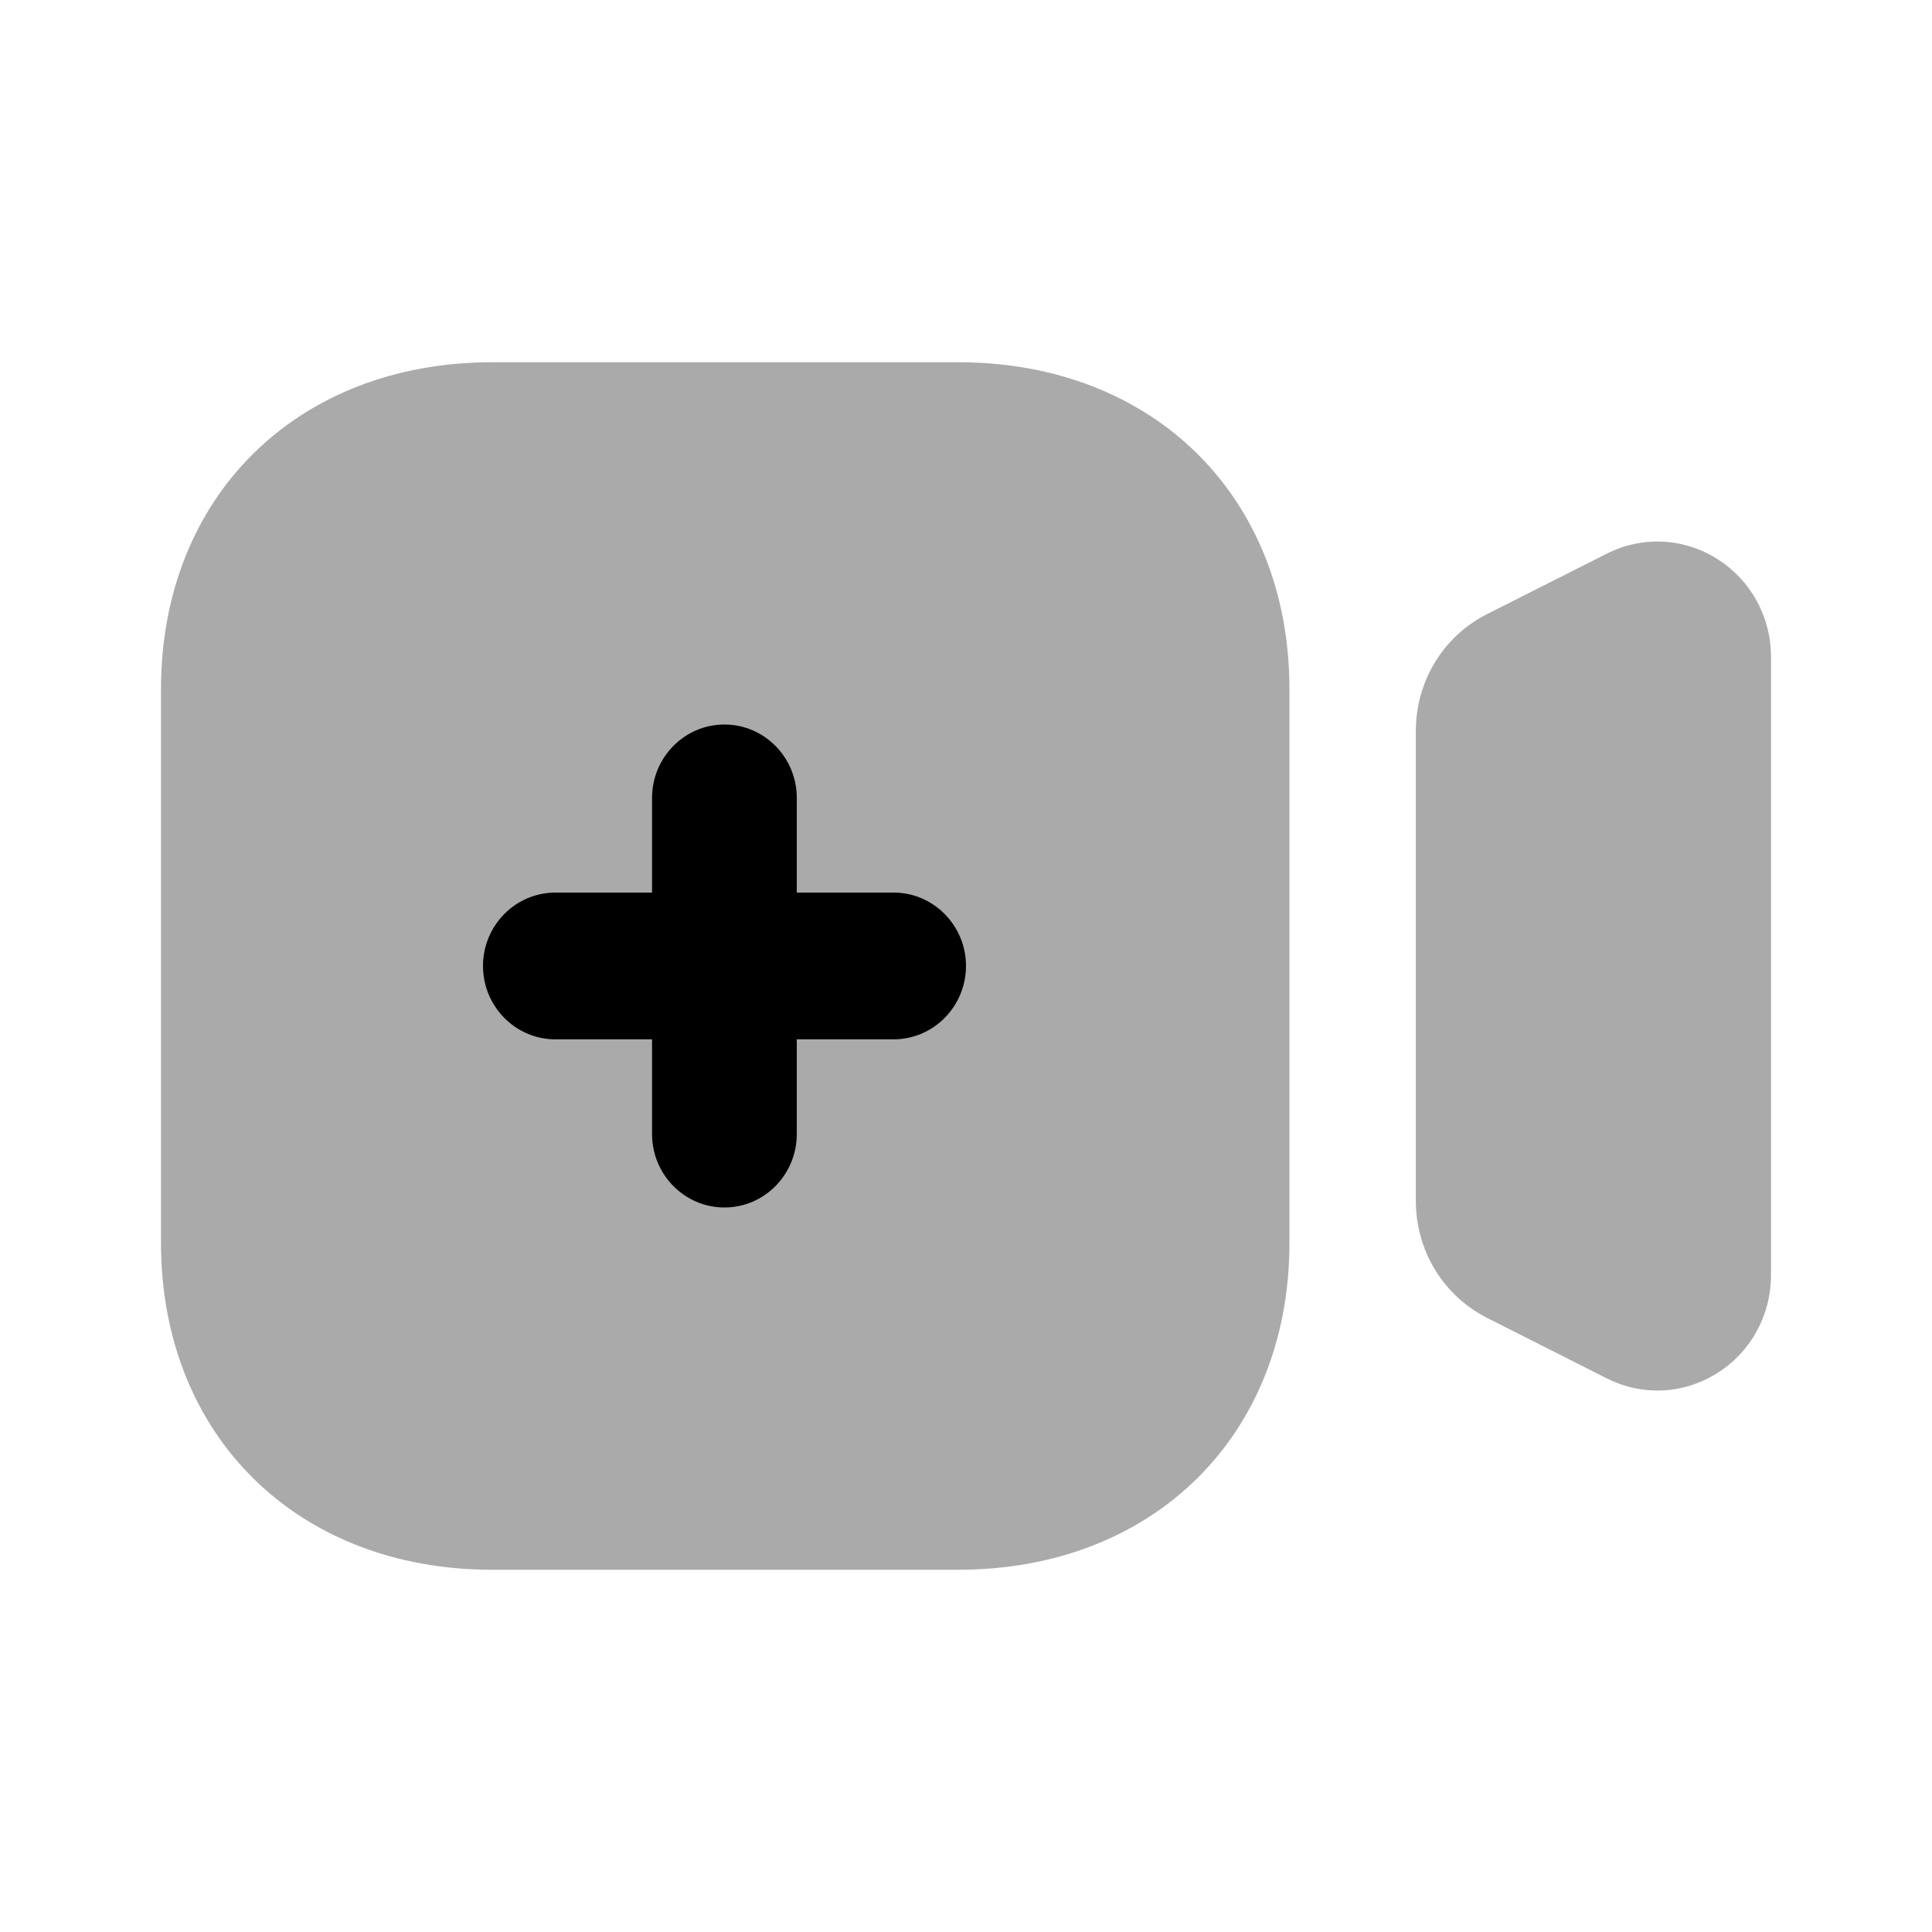 <svg width="24" height="24" viewBox="0 0 24 24" fill="none" xmlns="http://www.w3.org/2000/svg">
<path fill-rule="evenodd" clip-rule="evenodd" d="M6.113 4.5H11.905C14.327 4.5 16.018 6.169 16.018 8.561V15.439C16.018 17.831 14.327 19.5 11.905 19.5H6.113C3.691 19.5 2 17.831 2 15.439V8.561C2 6.169 3.691 4.5 6.113 4.5ZM19.958 6.879C20.397 6.656 20.912 6.679 21.331 6.943C21.75 7.206 22 7.663 22 8.162V15.838C22 16.339 21.75 16.795 21.331 17.058C21.102 17.201 20.846 17.274 20.588 17.274C20.373 17.274 20.158 17.223 19.957 17.121L18.476 16.373C17.928 16.095 17.588 15.537 17.588 14.916V9.083C17.588 8.462 17.928 7.903 18.476 7.627L19.958 6.879Z" fill="#AAAAAA"/>
<path d="M11.101 11.088H9.898V9.912C9.898 9.409 9.495 9 8.999 9C8.504 9 8.1 9.409 8.1 9.912V11.088H6.899C6.403 11.088 6 11.497 6 11.999C6 12.502 6.403 12.911 6.899 12.911H8.1V14.088C8.1 14.591 8.504 15 8.999 15C9.495 15 9.898 14.591 9.898 14.088V12.911H11.101C11.596 12.911 12 12.502 12 11.999C12 11.497 11.596 11.088 11.101 11.088Z" fill="#000"/>
</svg>
